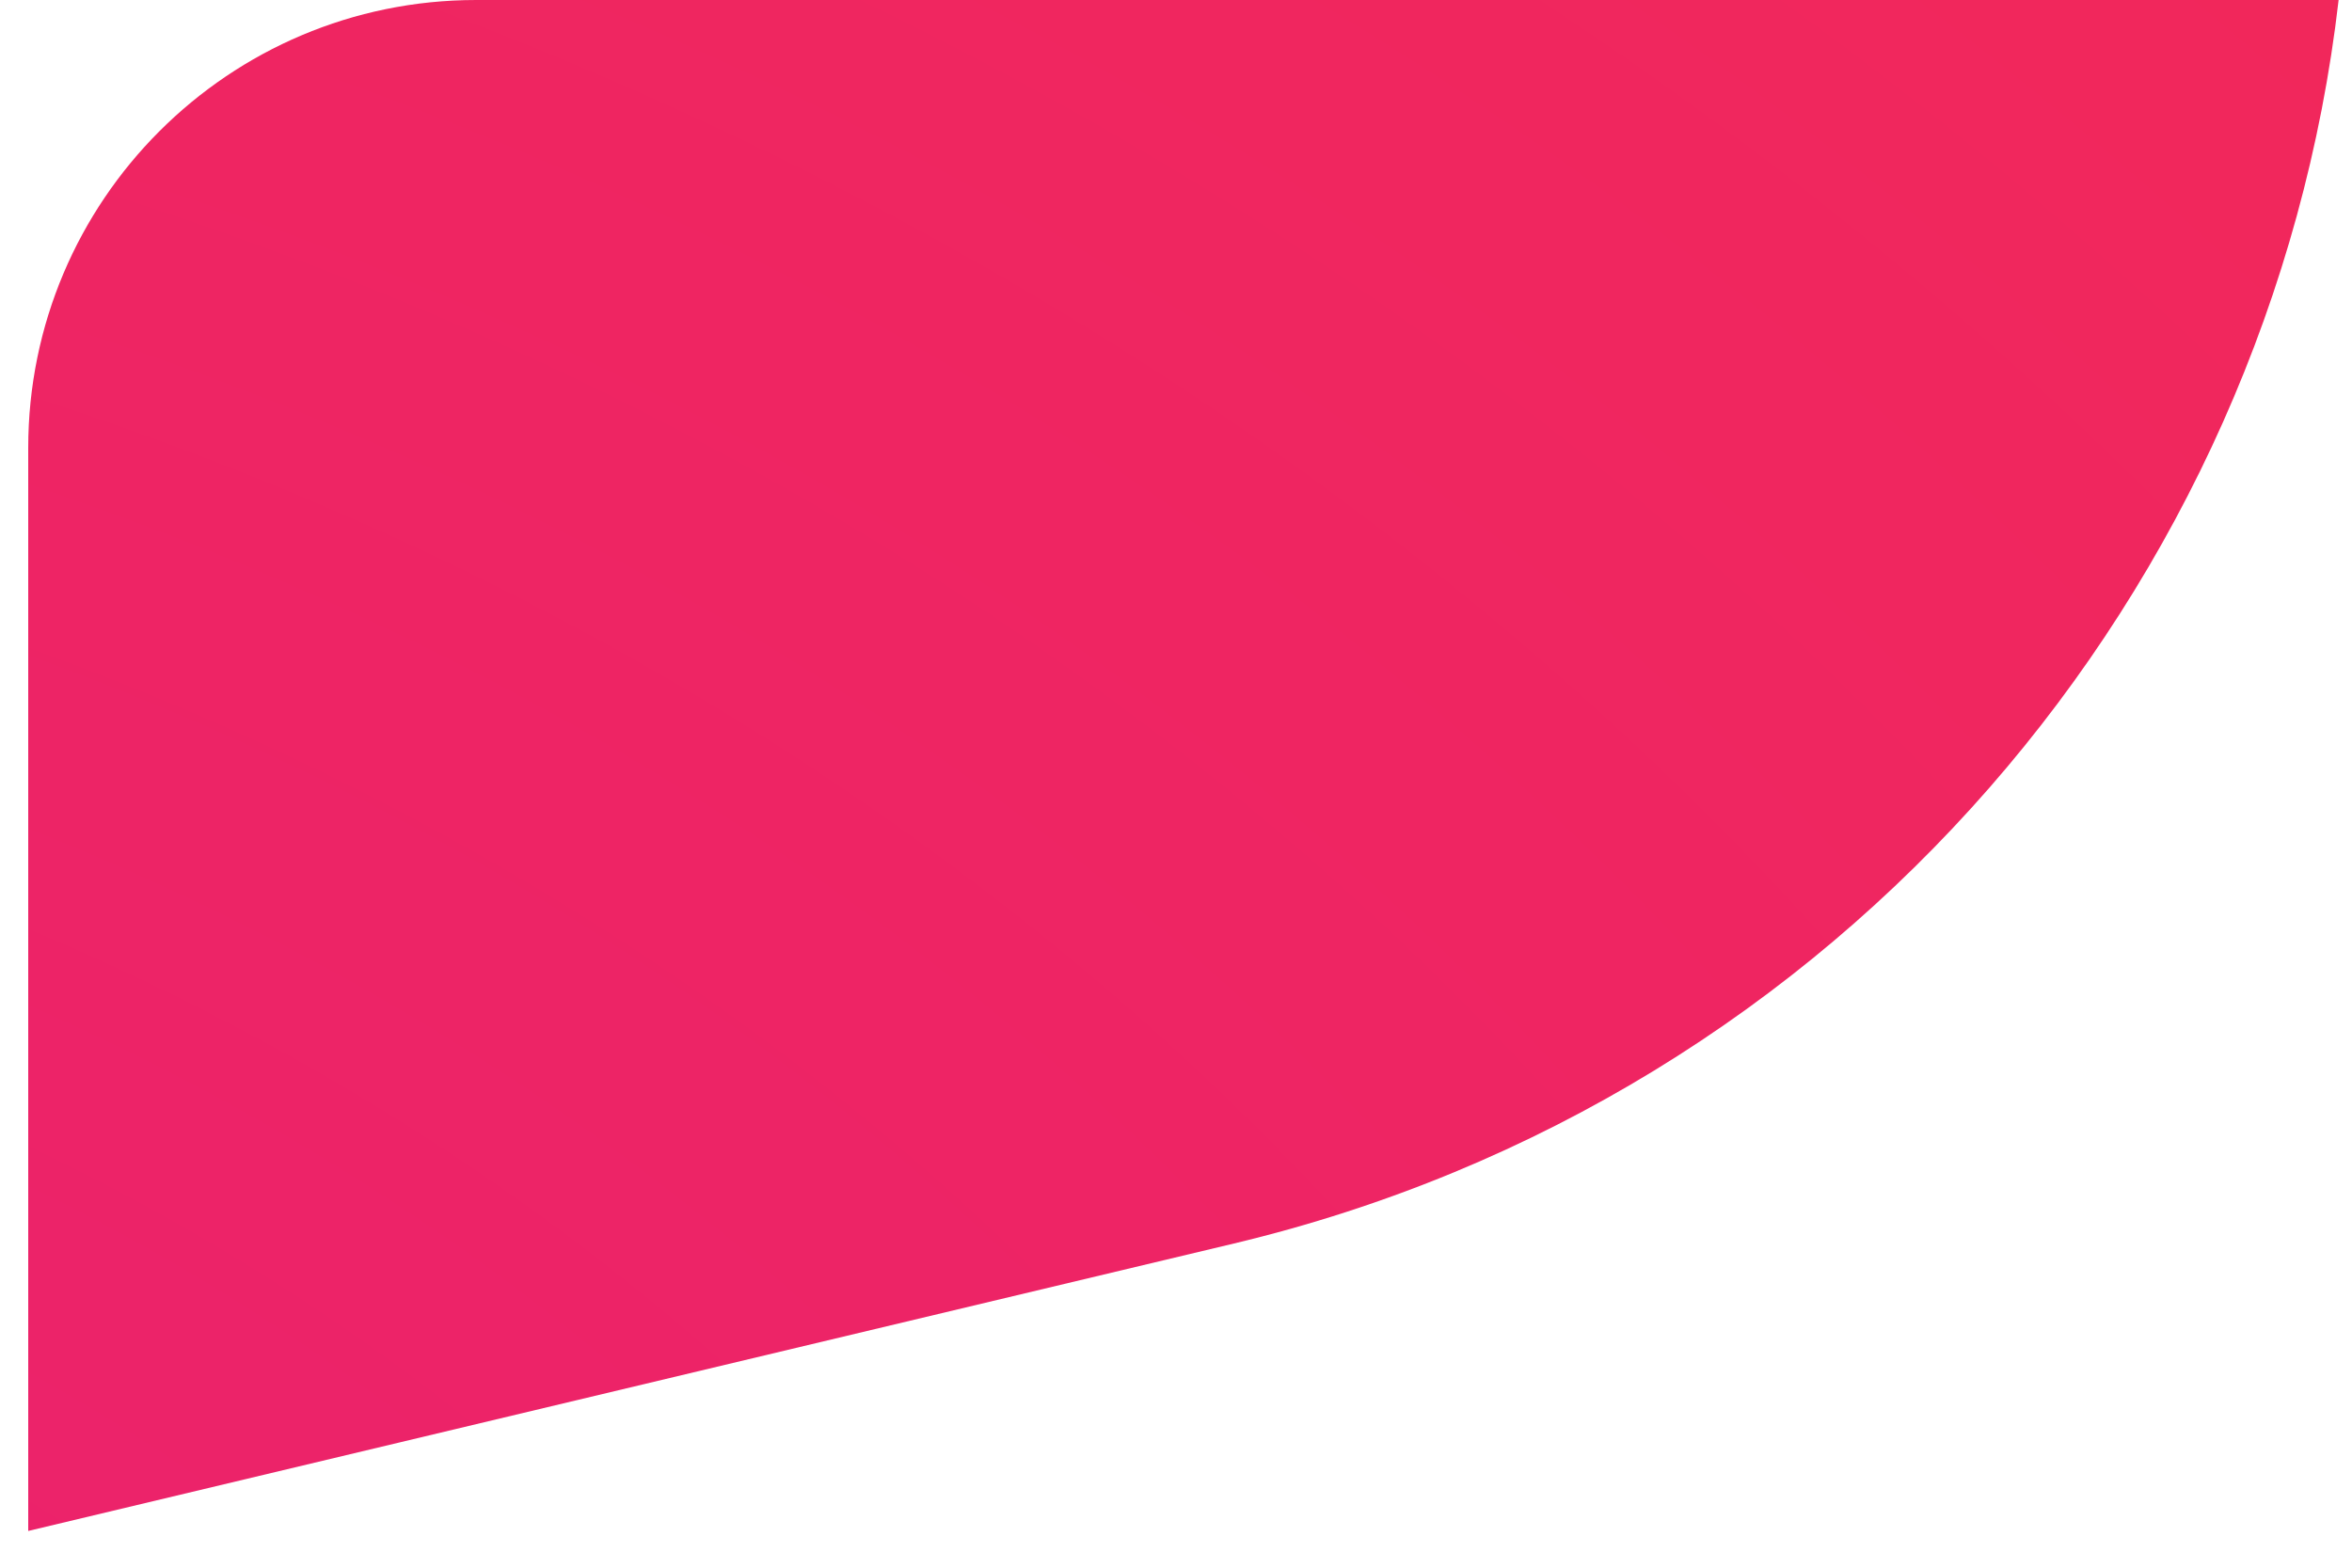 <svg width="42" height="28" viewBox="0 0 42 28" fill="none" xmlns="http://www.w3.org/2000/svg">
<path d="M0.504 27.344L22.034 22.21C32.92 19.614 40.55 10.5 41.761 0H8.504C4.086 0 0.504 3.582 0.504 8V27.344Z" fill="url(#paint0_radial_164_34752)"/>
<defs>
<radialGradient id="paint0_radial_164_34752" cx="0" cy="0" r="1" gradientUnits="userSpaceOnUse" gradientTransform="translate(-17.858 56.234) rotate(-104.05) scale(190.489 212.204)">
<stop stop-color="#E81F75"/>
<stop offset="1" stop-color="#FF3434"/>
</radialGradient>
</defs>
</svg>
